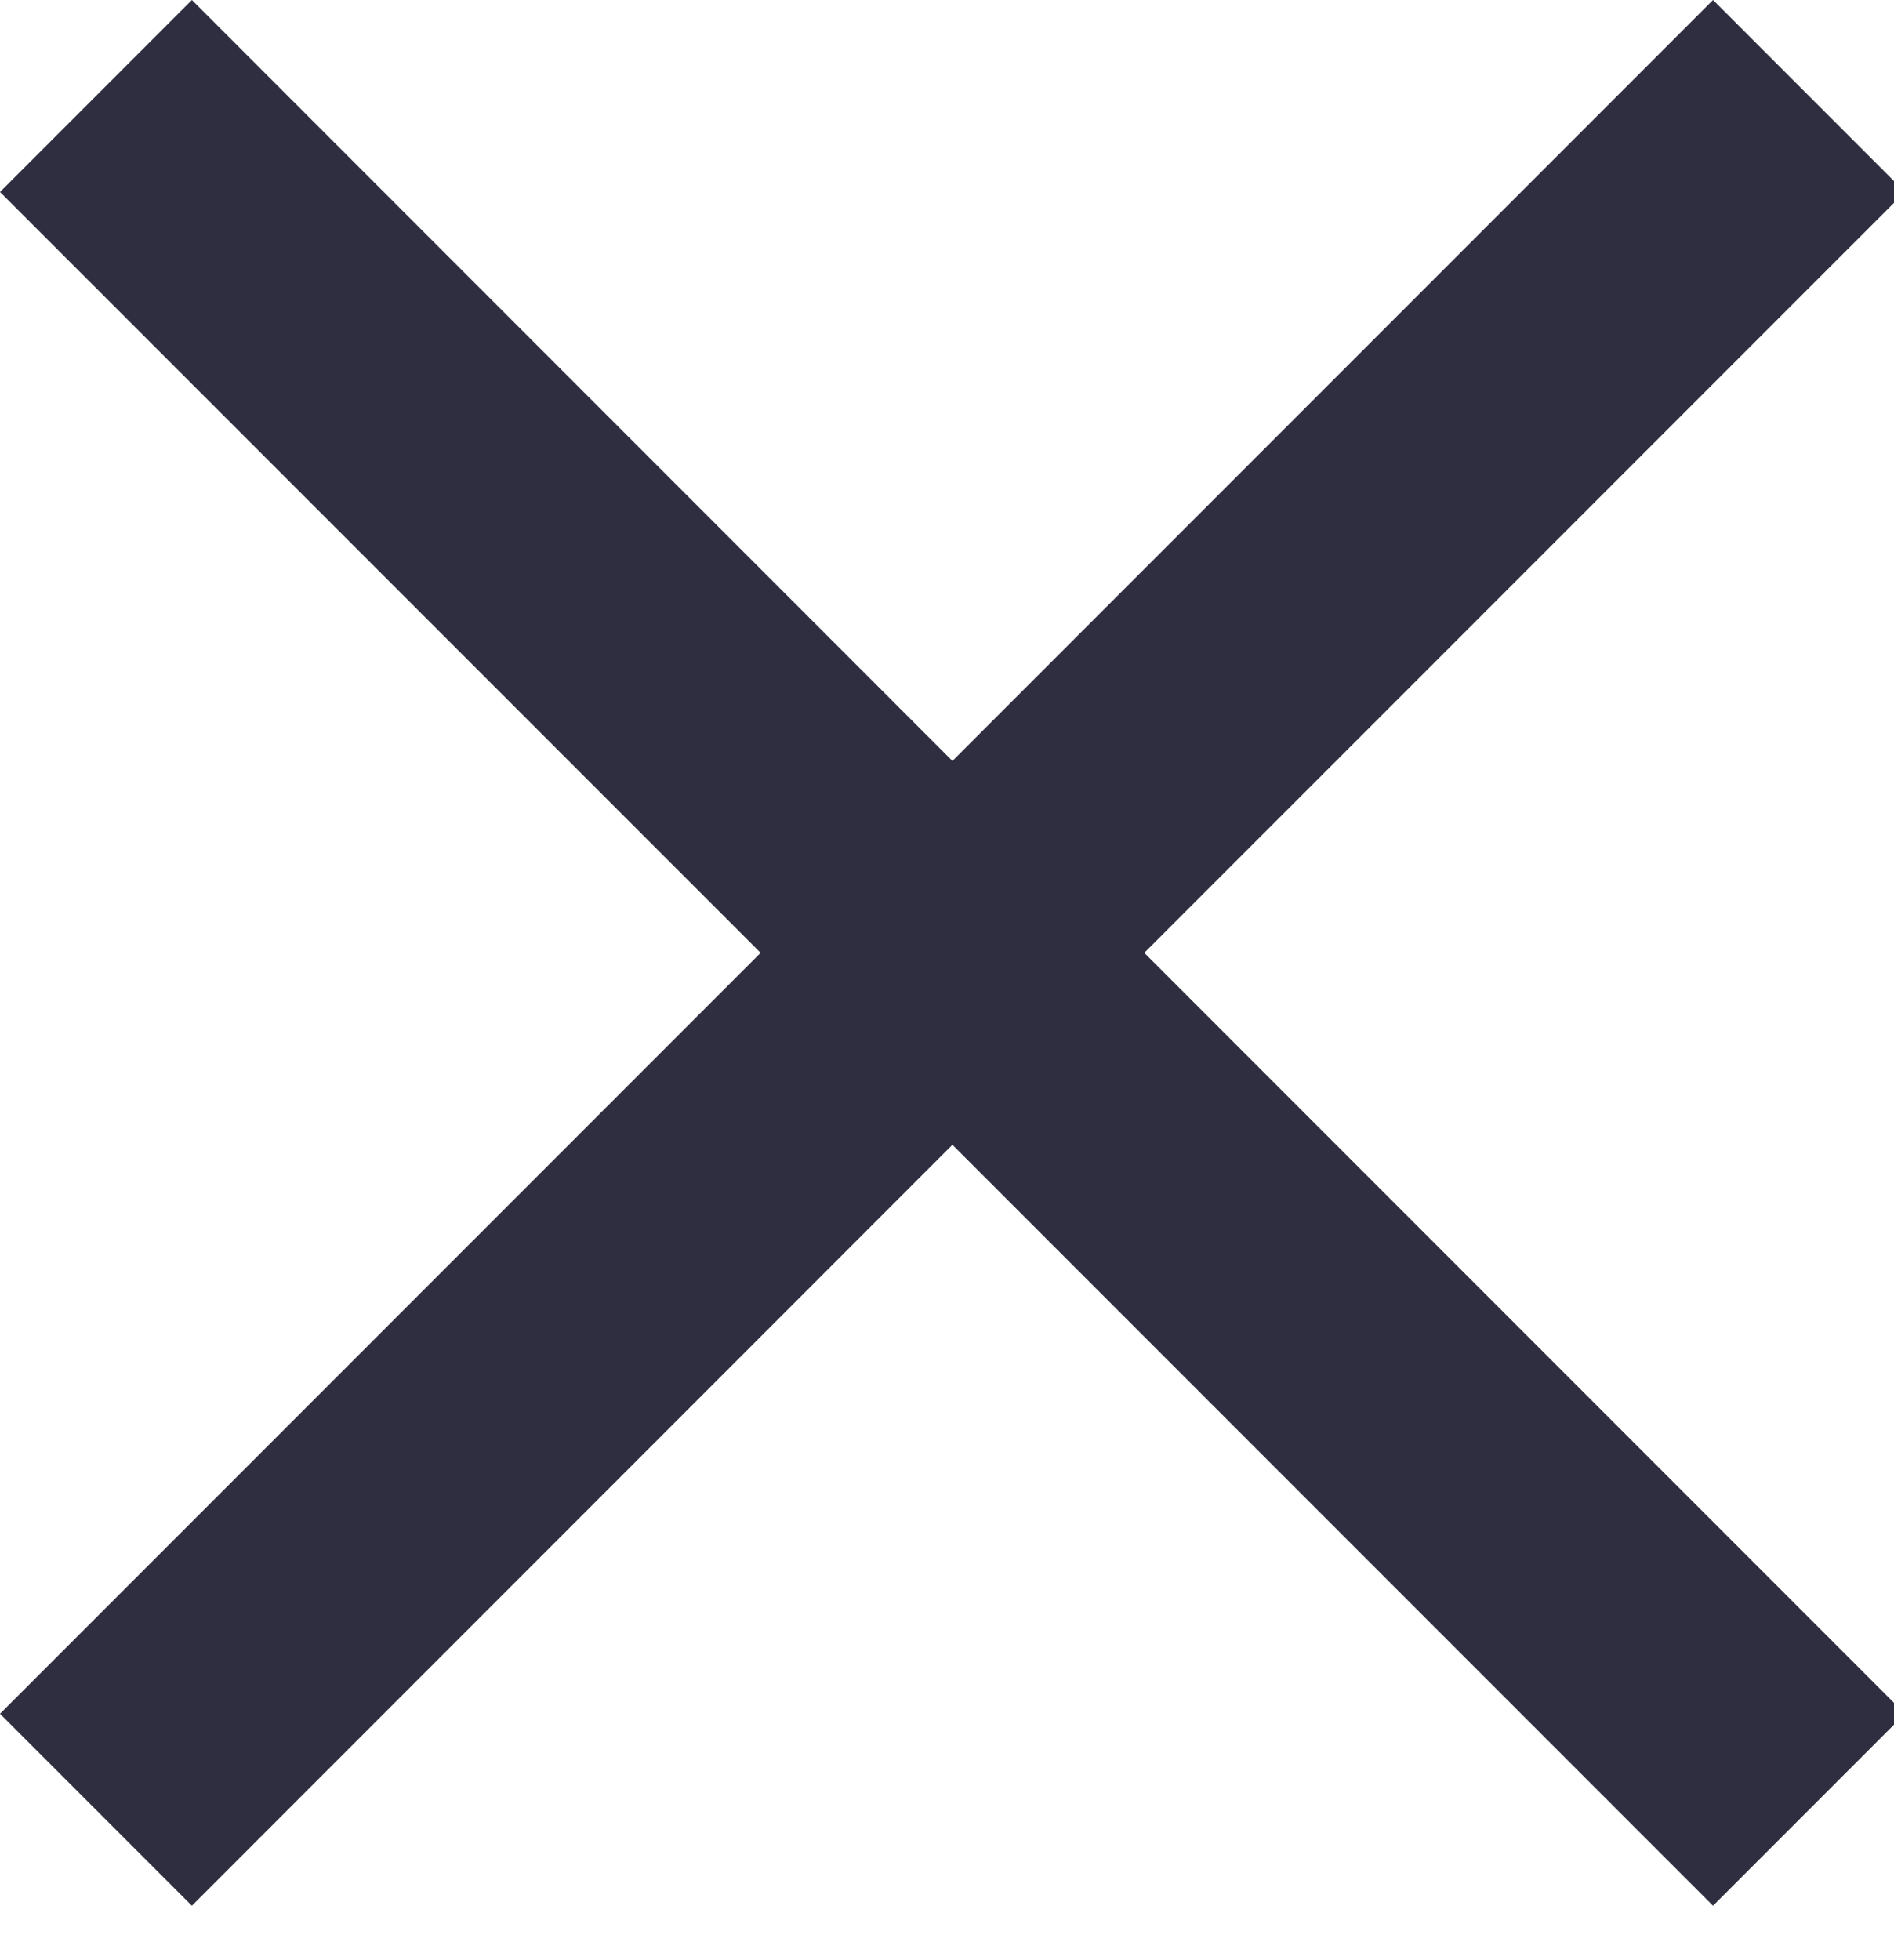 <svg width="29" height="30" viewBox="0 0 29 30" fill="none" xmlns="http://www.w3.org/2000/svg">
<path d="M29.167 2.938L26.229 0L14.583 11.646L2.938 0L0 2.938L11.646 14.583L0 26.229L2.938 29.167L14.583 17.521L26.229 29.167L29.167 26.229L17.521 14.583L29.167 2.938Z" fill="#2F2E41"/>
</svg>
